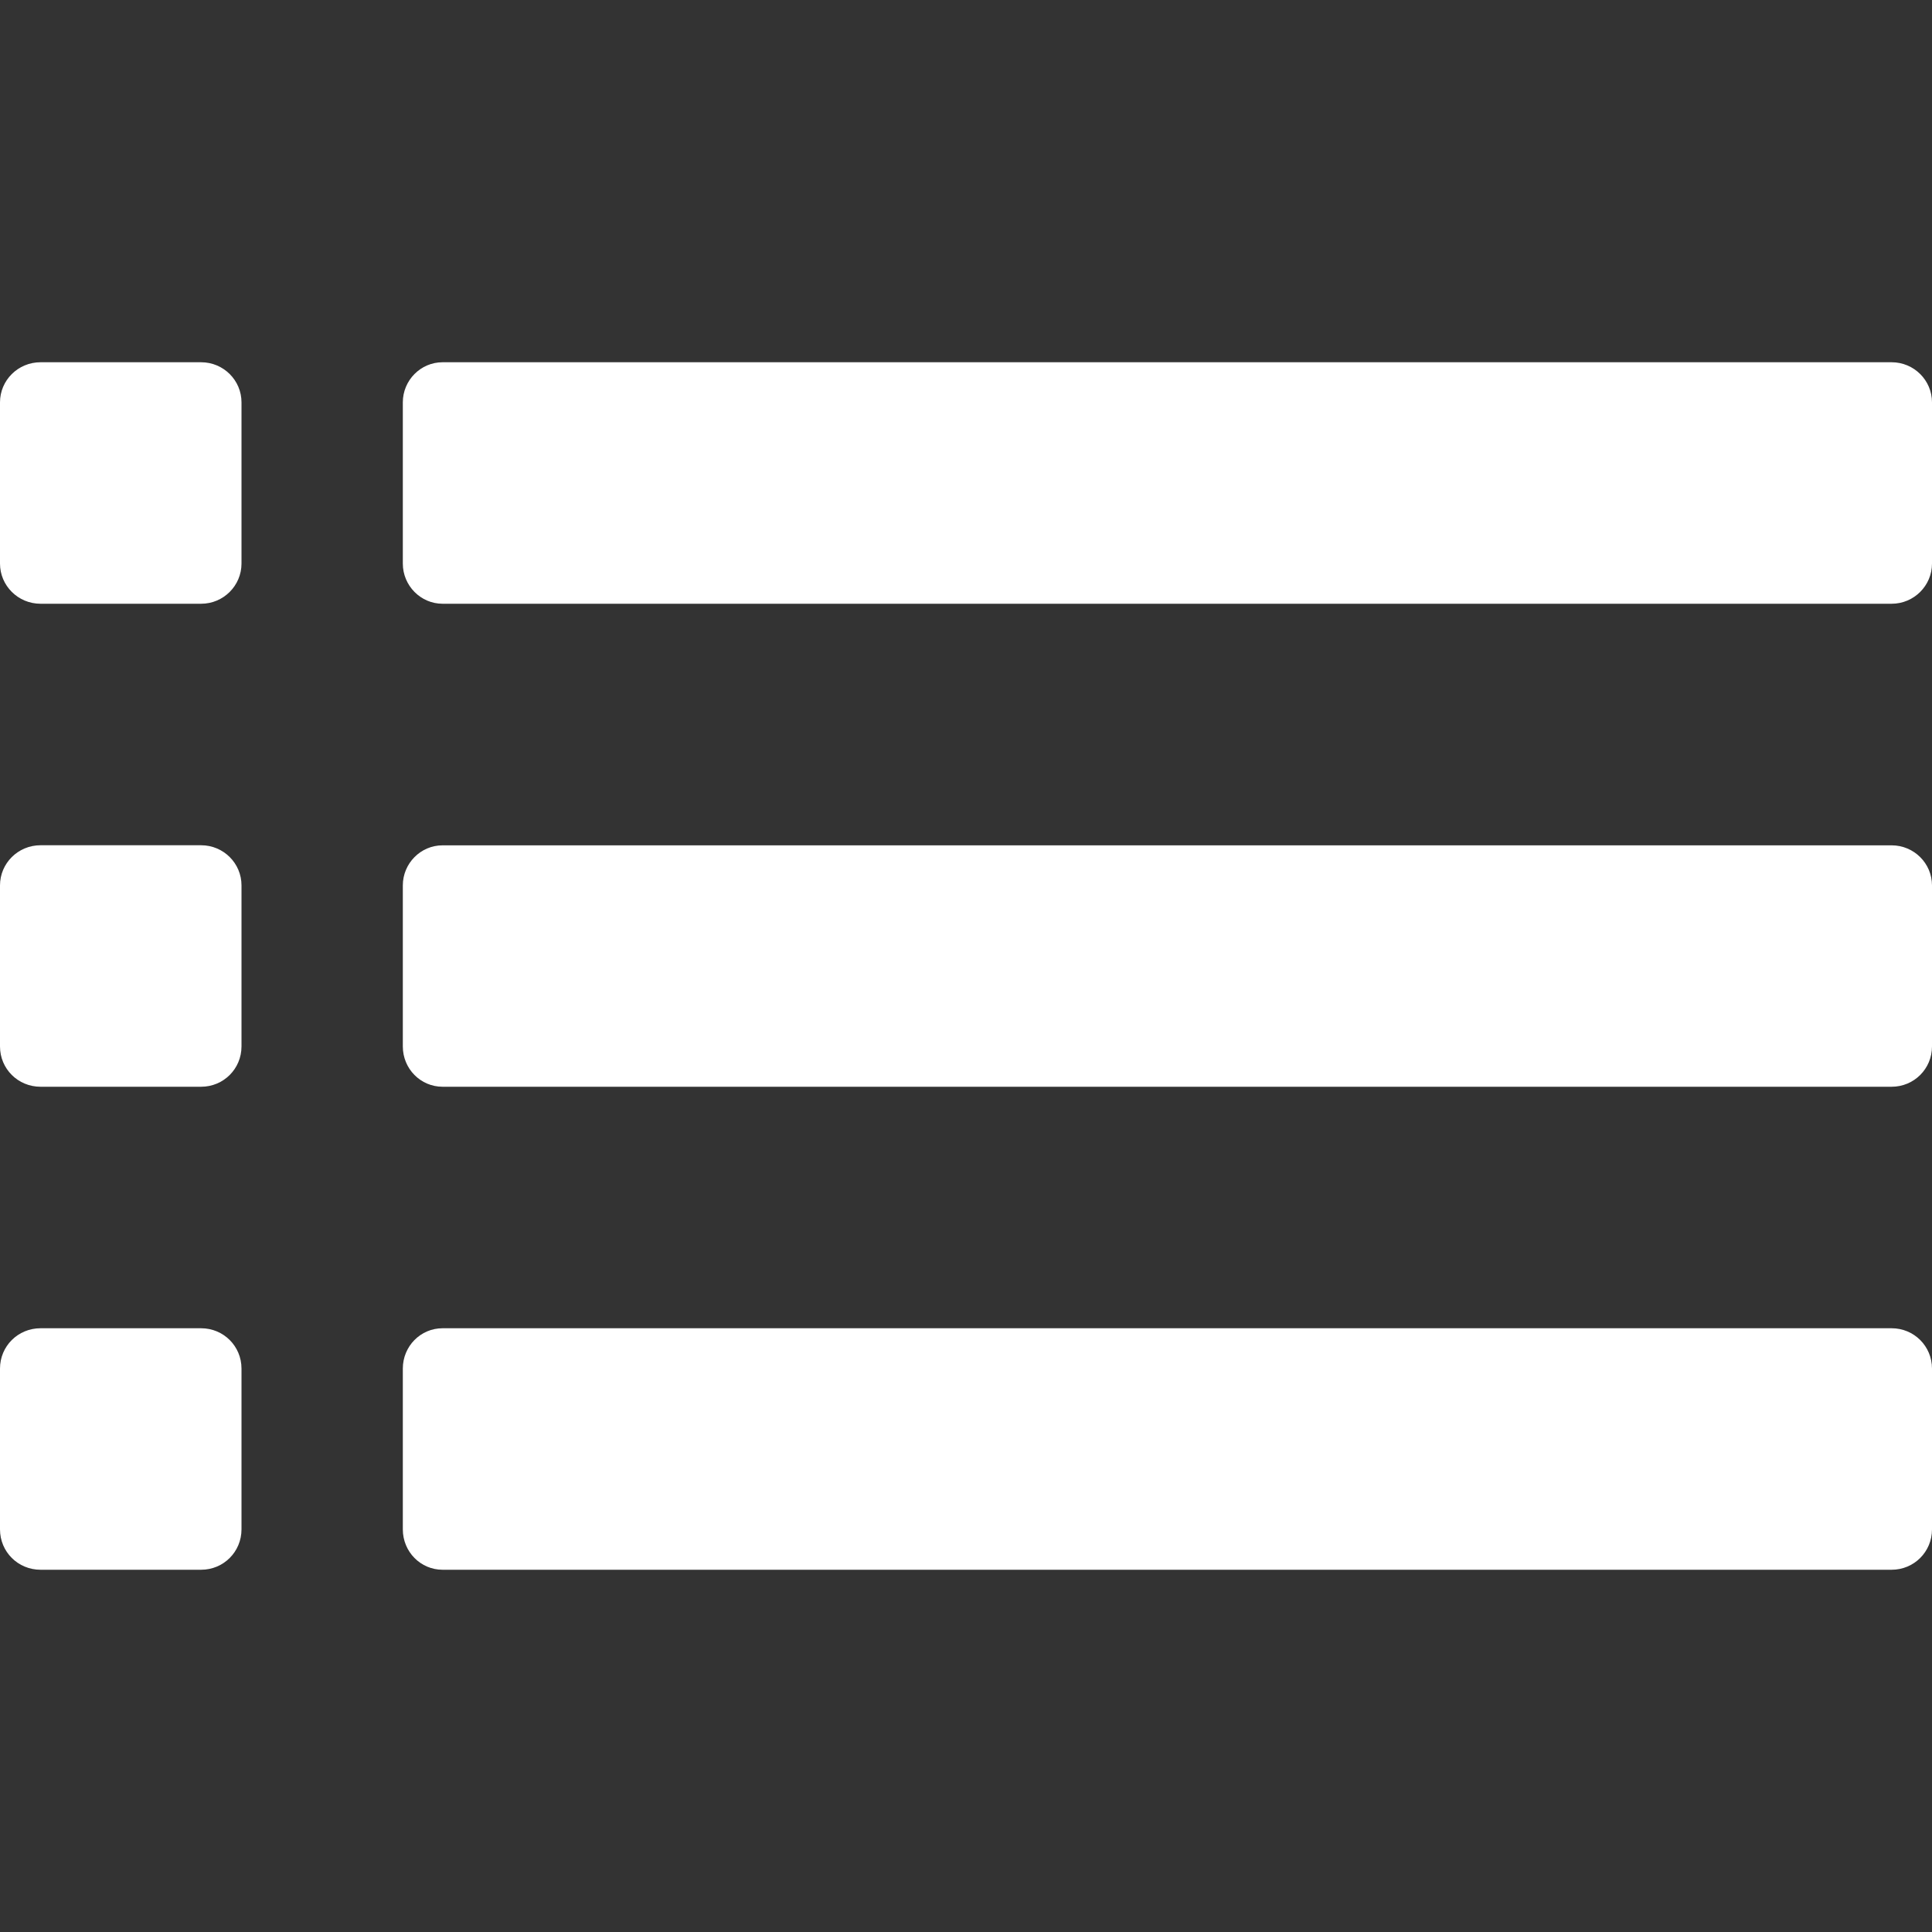 <?xml version="1.0" encoding="utf-8"?>
<!-- Generator: Adobe Illustrator 16.0.3, SVG Export Plug-In . SVG Version: 6.00 Build 0)  -->
<!DOCTYPE svg PUBLIC "-//W3C//DTD SVG 1.1//EN" "http://www.w3.org/Graphics/SVG/1.1/DTD/svg11.dtd">
<svg version="1.1" id="Layer_1" xmlns="http://www.w3.org/2000/svg" xmlns:xlink="http://www.w3.org/1999/xlink" x="0px" y="0px"
	 width="24px" height="24px" viewBox="0 0 24 24" enable-background="new 0 0 24 24" xml:space="preserve">
<rect x="0" y="0" width="24" height="24" fill="#333333" stroke="none"/>
<path fill="#FFFFFF" d="M24,18.998c0,0.279-0.223,0.502-0.502,0.502h-18c-0.273,0-0.494-0.223-0.494-0.502v-1.997
	c0-0.278,0.221-0.501,0.494-0.501h18c0.279,0,0.502,0.223,0.502,0.501V18.998z M3,18.998C3,19.277,2.777,19.5,2.498,19.5H0.504
	C0.223,19.5,0,19.277,0,18.998v-1.997C0,16.723,0.223,16.5,0.504,16.5h1.994C2.777,16.5,3,16.723,3,17.001V18.998z M24,12.999
	c0,0.278-0.223,0.501-0.502,0.501h-18c-0.273,0-0.494-0.223-0.494-0.501v-2c0-0.273,0.221-0.498,0.494-0.498h18
	c0.279,0,0.502,0.225,0.502,0.498V12.999z M3,12.999C3,13.277,2.777,13.5,2.498,13.5H0.504C0.223,13.5,0,13.277,0,12.999v-2
	C0,10.725,0.223,10.5,0.504,10.5h1.994C2.777,10.5,3,10.725,3,10.998V12.999z M24,7.001C24,7.274,23.777,7.5,23.498,7.5h-18
	c-0.273,0-0.494-0.226-0.494-0.499V4.998c0-0.273,0.221-0.498,0.494-0.498h18C23.777,4.5,24,4.725,24,4.998V7.001z M3,7.001
	C3,7.274,2.777,7.5,2.498,7.5H0.504C0.223,7.5,0,7.274,0,7.001V4.998C0,4.725,0.223,4.5,0.504,4.5h1.994C2.777,4.5,3,4.725,3,4.998
	V7.001z"/>
</svg>
